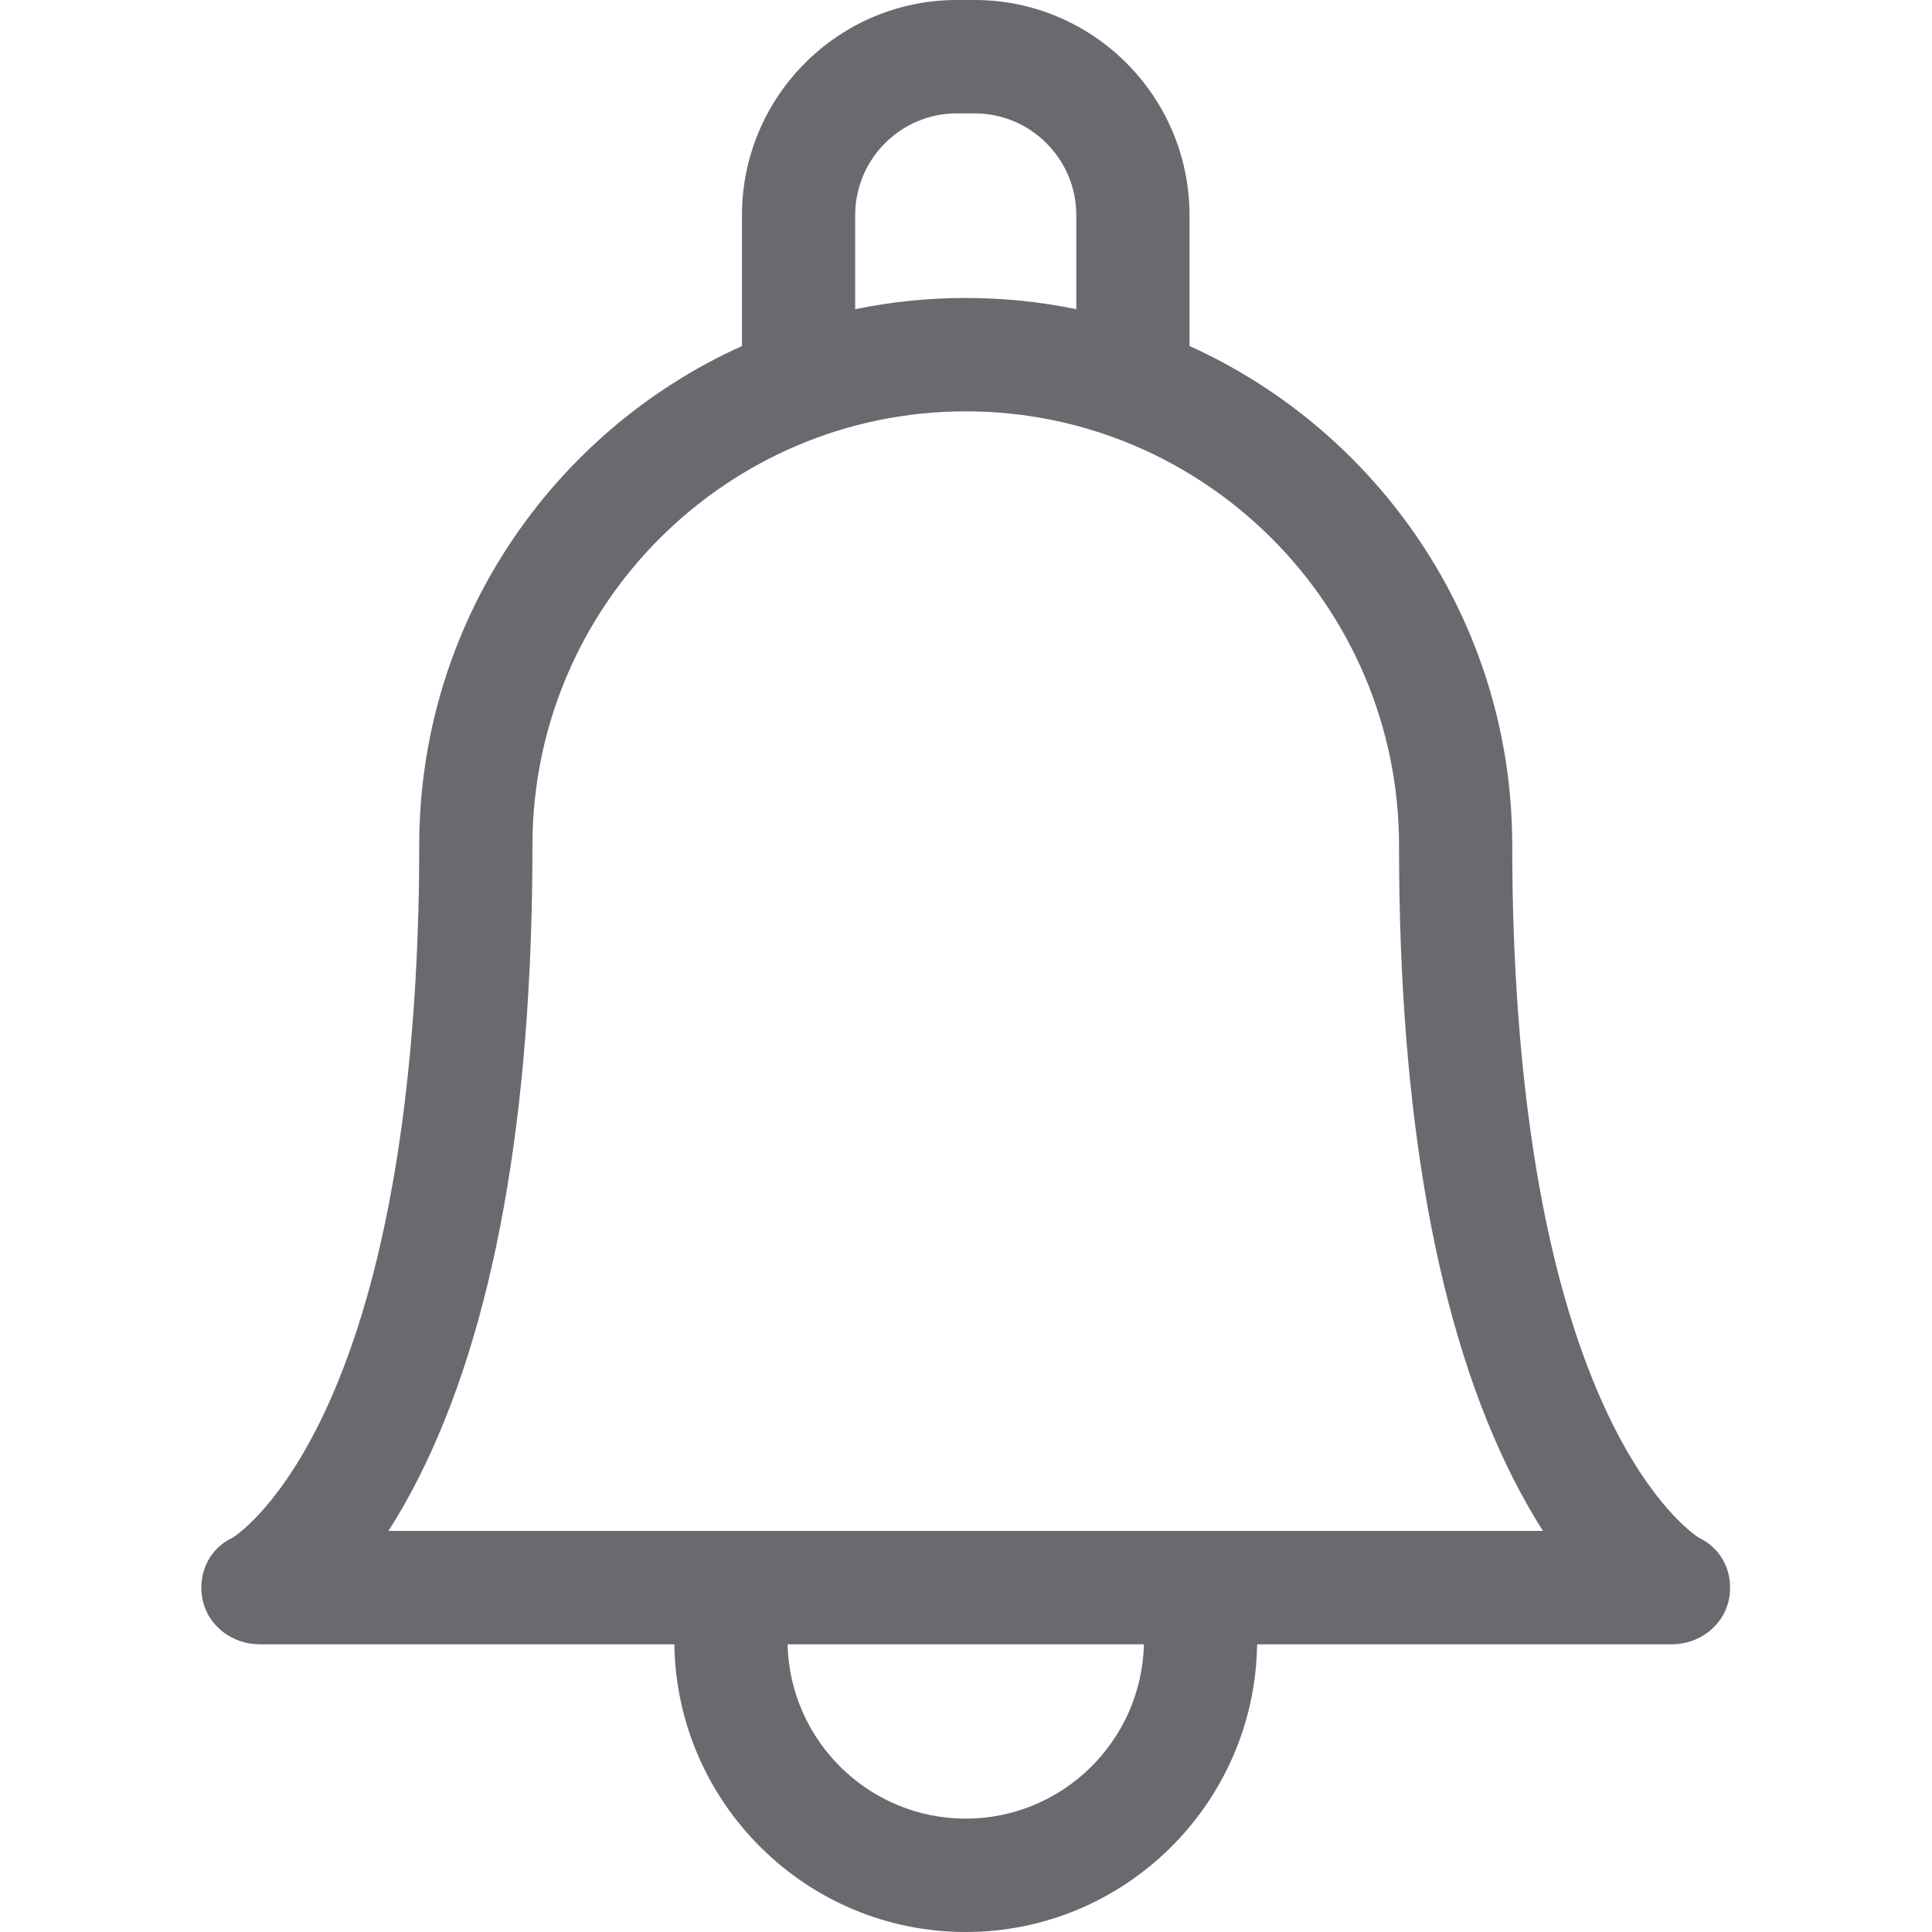 <svg width="22" height="22" viewBox="0 0 22 22" fill="none" xmlns="http://www.w3.org/2000/svg">
<path d="M19.341 17.508C19.277 17.466 18.79 17.125 18.303 16.093C17.408 14.199 17.22 11.531 17.22 9.626C17.22 9.618 17.22 9.61 17.22 9.601C17.21 7.084 15.702 4.914 13.545 3.94V2.451C13.545 1.099 12.447 0 11.098 0H10.896C9.546 0 8.449 1.099 8.449 2.451V3.94C6.284 4.917 4.774 7.098 4.774 9.626C4.774 11.531 4.586 14.199 3.691 16.093C3.204 17.125 2.717 17.466 2.652 17.508C2.38 17.634 2.245 17.925 2.308 18.22C2.371 18.519 2.65 18.724 2.955 18.724H7.679C7.705 20.535 9.183 22 10.997 22C12.811 22 14.289 20.535 14.315 18.724H19.039C19.344 18.724 19.622 18.519 19.686 18.22C19.748 17.925 19.614 17.634 19.341 17.508ZM9.738 2.451C9.738 1.811 10.257 1.291 10.896 1.291H11.098C11.737 1.291 12.256 1.811 12.256 2.451V3.521C11.849 3.437 11.428 3.393 10.997 3.393C10.566 3.393 10.145 3.437 9.738 3.521L9.738 2.451ZM10.997 20.709C9.894 20.709 8.994 19.823 8.968 18.724H13.026C13 19.823 12.1 20.709 10.997 20.709ZM13.592 17.433C13.592 17.433 4.423 17.433 4.423 17.433C4.535 17.259 4.648 17.062 4.761 16.84C5.625 15.137 6.063 12.71 6.063 9.626C6.063 6.901 8.276 4.684 10.997 4.684C13.717 4.684 15.931 6.901 15.931 9.628C15.931 9.636 15.931 9.644 15.931 9.652C15.933 12.723 16.371 15.142 17.233 16.84C17.346 17.062 17.459 17.259 17.57 17.433H13.592Z" fill="#05060F" fill-opacity="0.6"/>
</svg>
